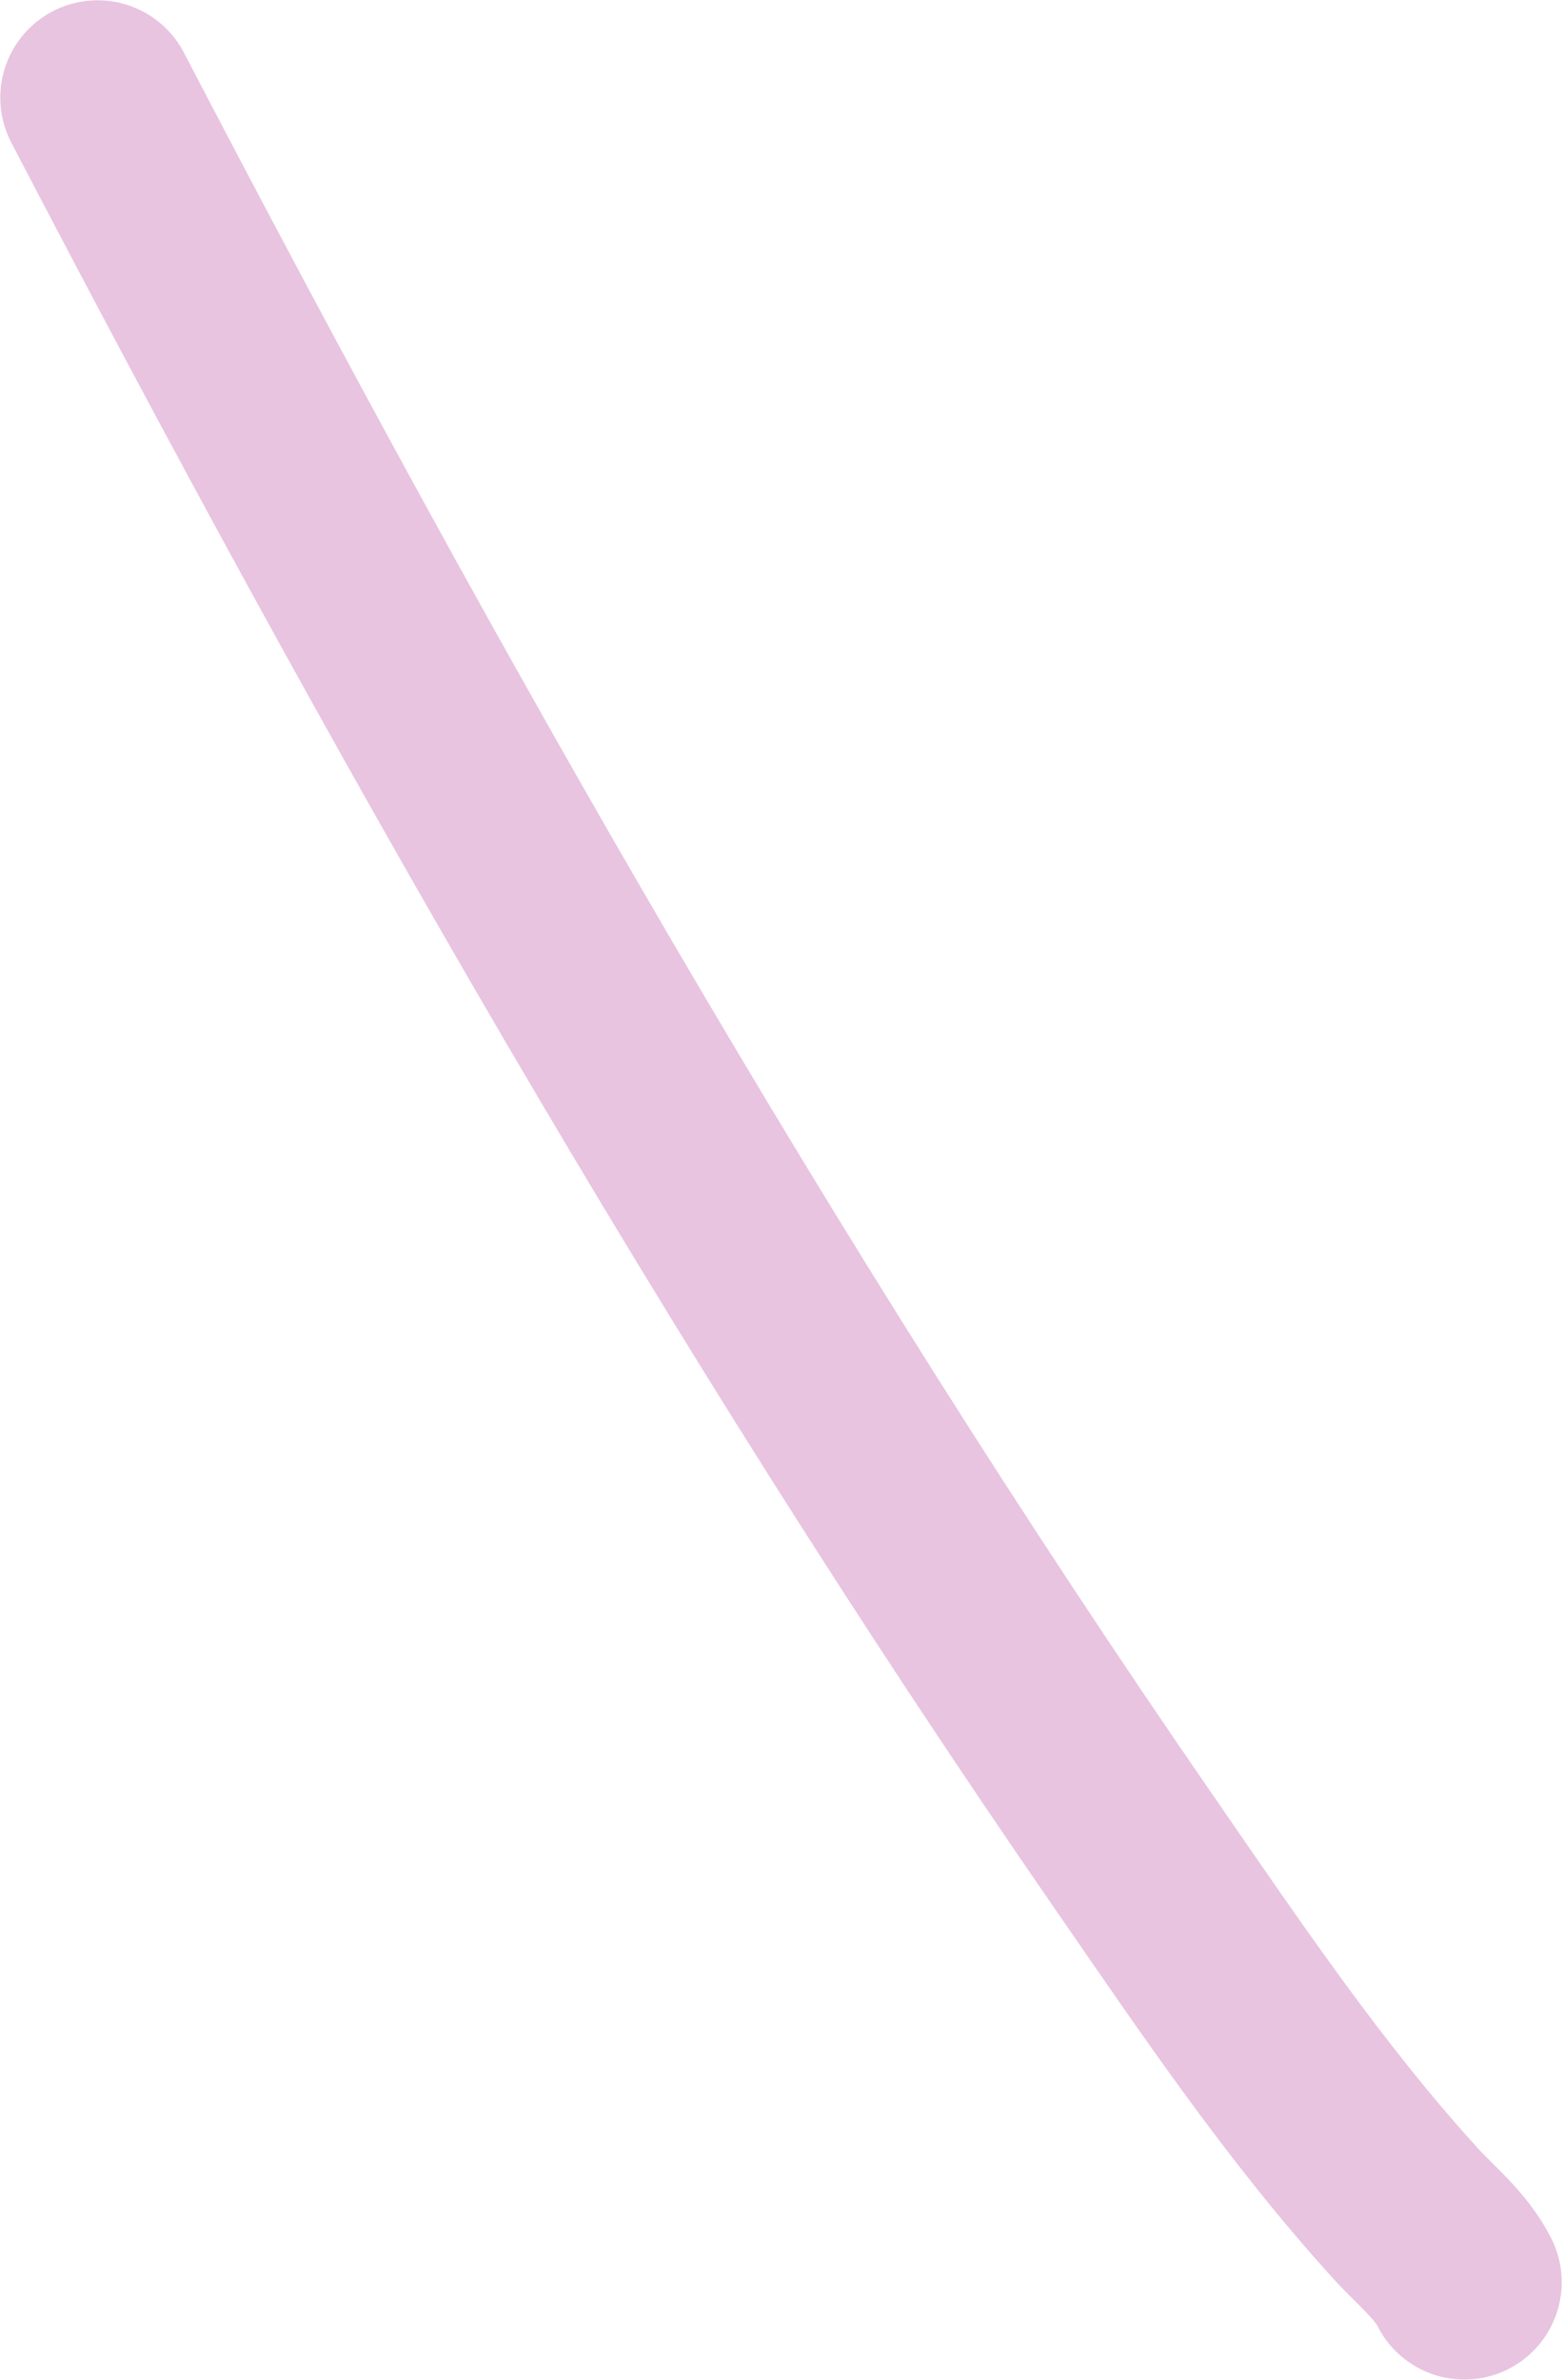 <svg width="160.501" height="244.46" viewBox="0 0 160.501 244.46" fill="none" xmlns="http://www.w3.org/2000/svg" xmlns:xlink="http://www.w3.org/1999/xlink">
	<desc>
			Created with Pixso.
	</desc>
	<defs/>
	<path id="Vector 3815" d="M150.47 234.43C149.09 231.68 146.47 229.61 144.45 227.39C134.07 215.99 125.37 203.06 116.63 190.41C76.68 132.58 42.46 72.25 10.03 10.03" stroke="#E8C4E0" stroke-opacity="1" stroke-width="20" stroke-linecap="round"/>
</svg>
